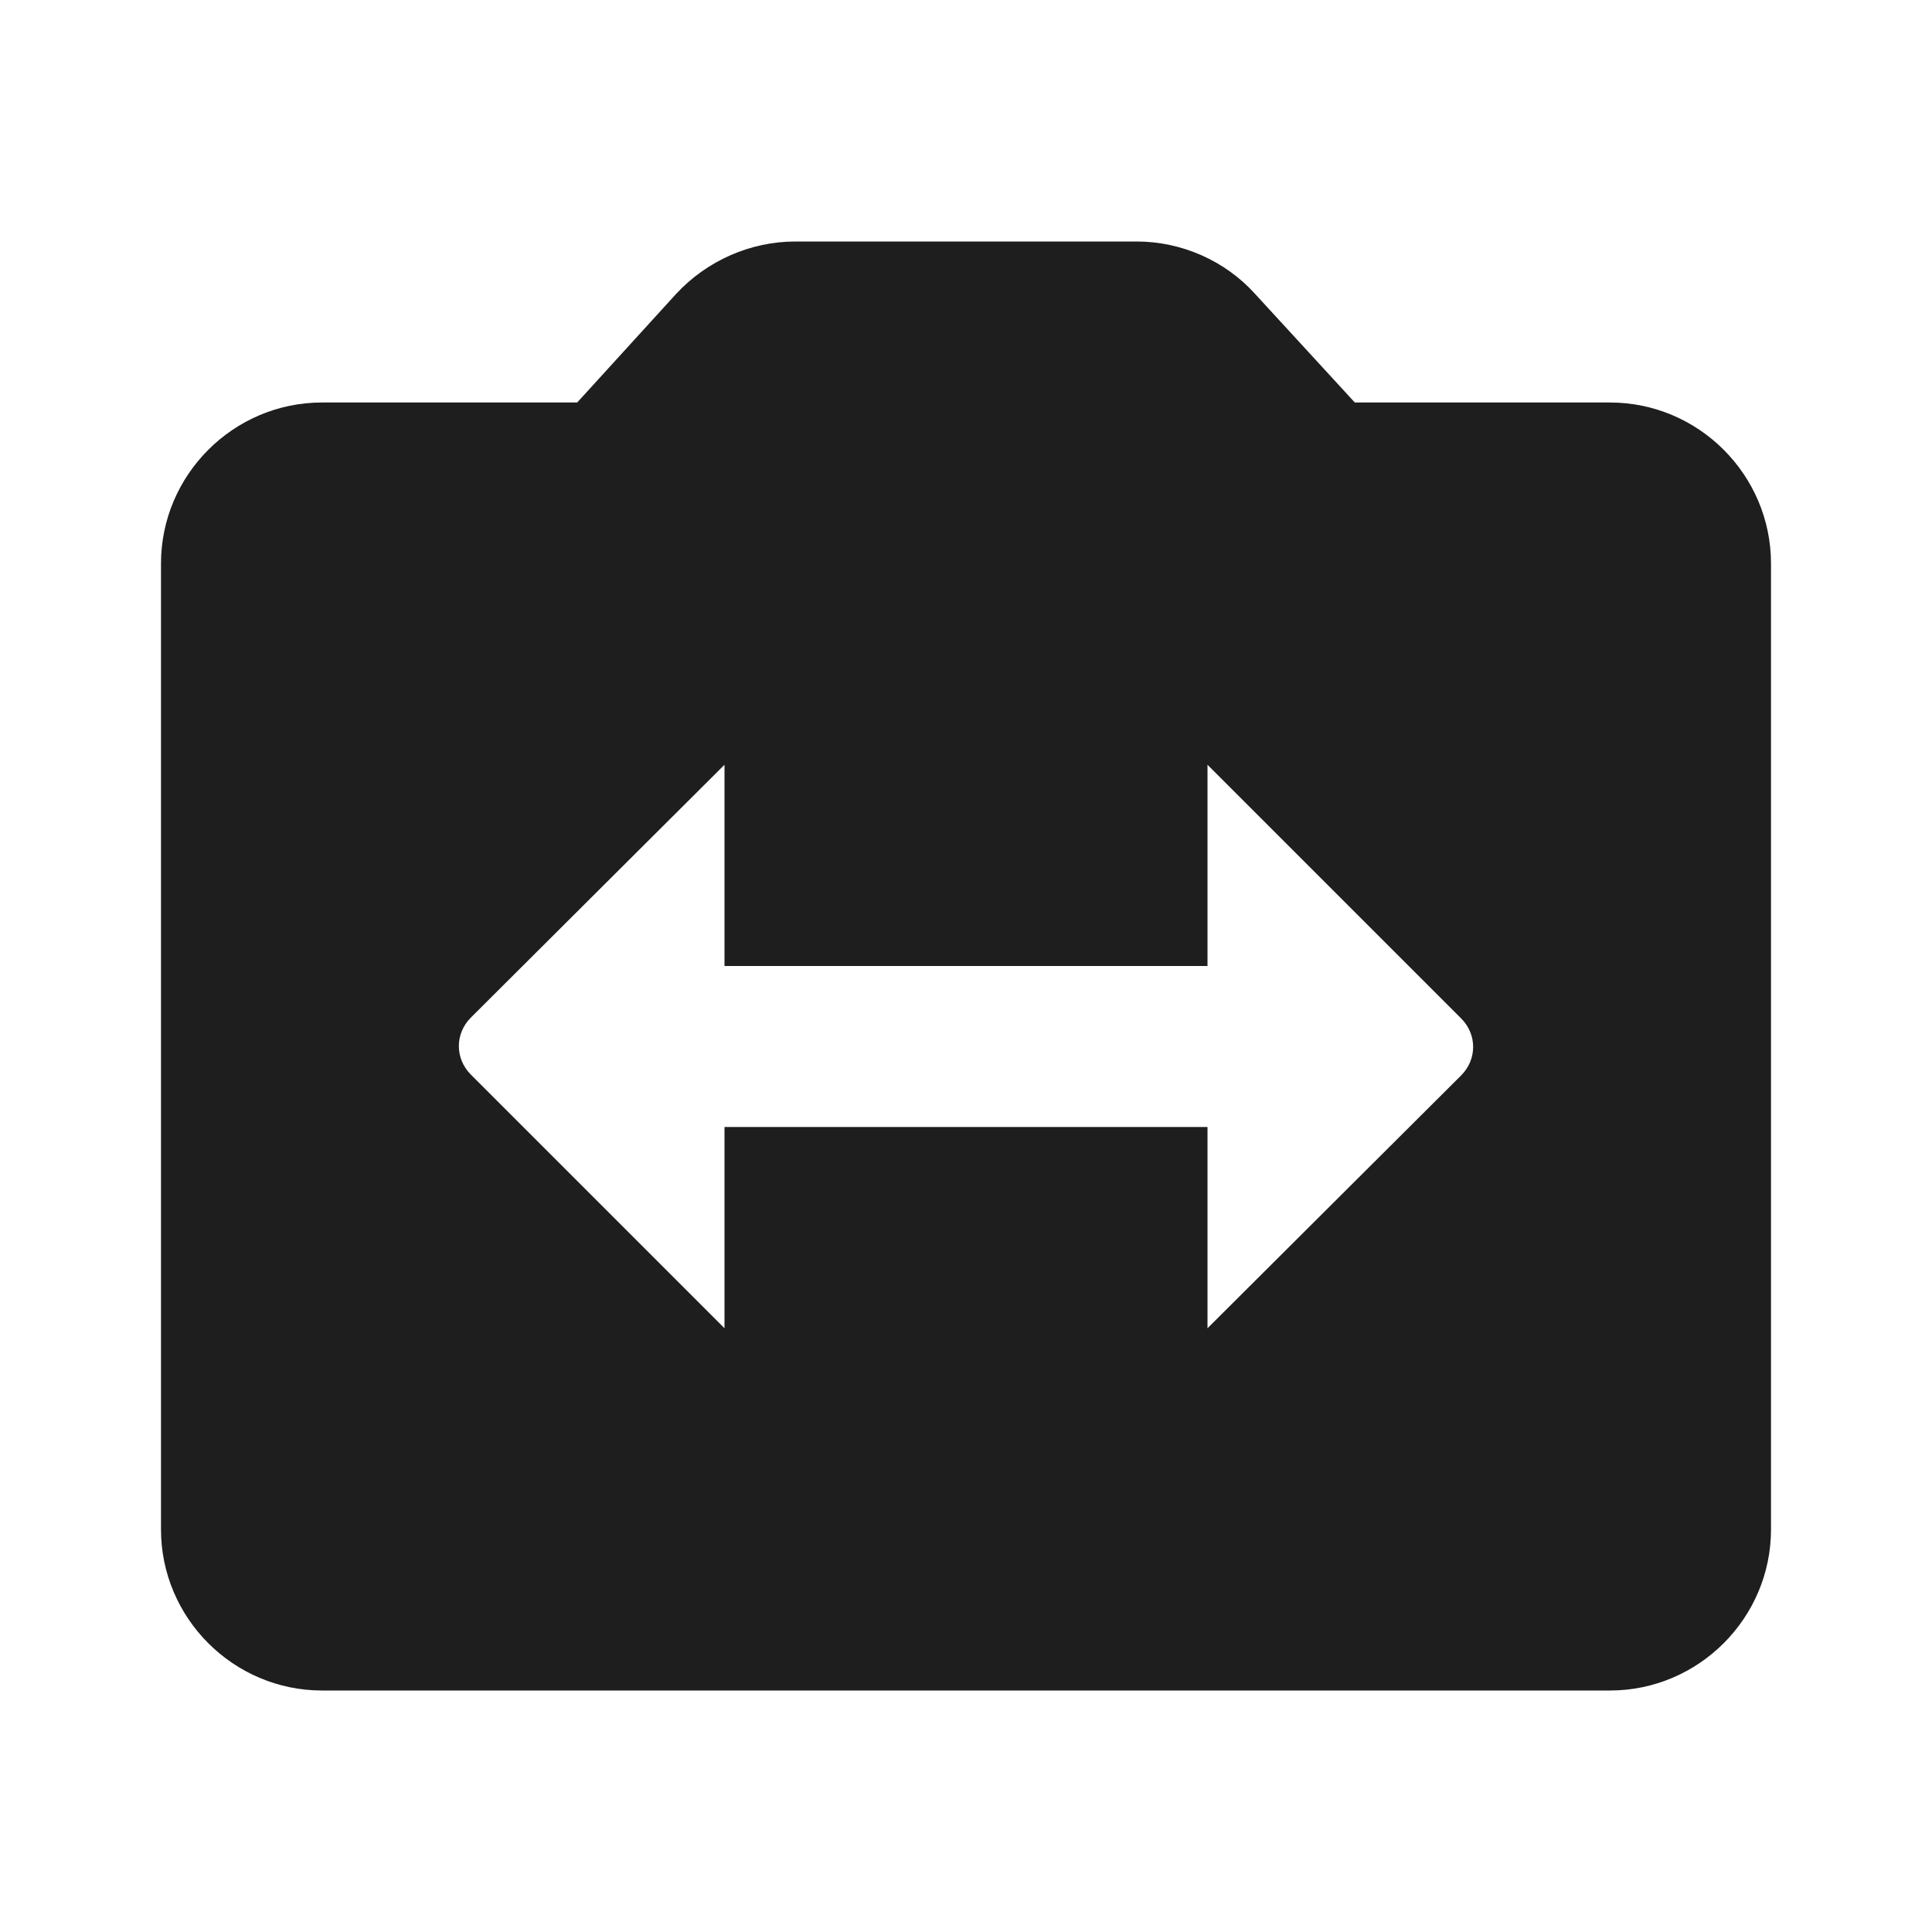 <?xml version="1.0" encoding="UTF-8"?>
<svg width="24px" height="24px" viewBox="0 0 24 24" version="1.1" xmlns="http://www.w3.org/2000/svg" xmlns:xlink="http://www.w3.org/1999/xlink">
    <!-- Generator: Sketch 53.2 (72643) - https://sketchapp.com -->
    <title>icon/image/switch_camera_24px_rounded</title>
    <desc>Created with Sketch.</desc>
    <defs>
        <path d="M20,5 L16.83,5 L15.59,3.65 C15.22,3.24 14.68,3 14.12,3 L9.88,3 C9.32,3 8.78,3.24 8.4,3.65 L7.17,5 L4,5 C2.9,5 2,5.9 2,7 L2,19 C2,20.1 2.9,21 4,21 L20,21 C21.1,21 22,20.1 22,19 L22,7 C22,5.9 21.1,5 20,5 Z M15,16.5 L15,14 L9,14 L9,16.5 L5.85,13.35 C5.65,13.15 5.65,12.84 5.85,12.64 L9,9.5 L9,12 L15,12 L15,9.5 L18.15,12.65 C18.35,12.85 18.35,13.16 18.15,13.36 L15,16.5 Z" id="path-1"></path>
    </defs>
    <g id="icon/image/switch_camera_24px" stroke="none" stroke-width="1" fill="none" fill-rule="evenodd">
        <mask id="mask-2" fill="white">
            <use xlink:href="#path-1"></use>
        </mask>
        <use fill-opacity="0.88" fill="#000000" xlink:href="#path-1"></use>
    </g>
</svg>